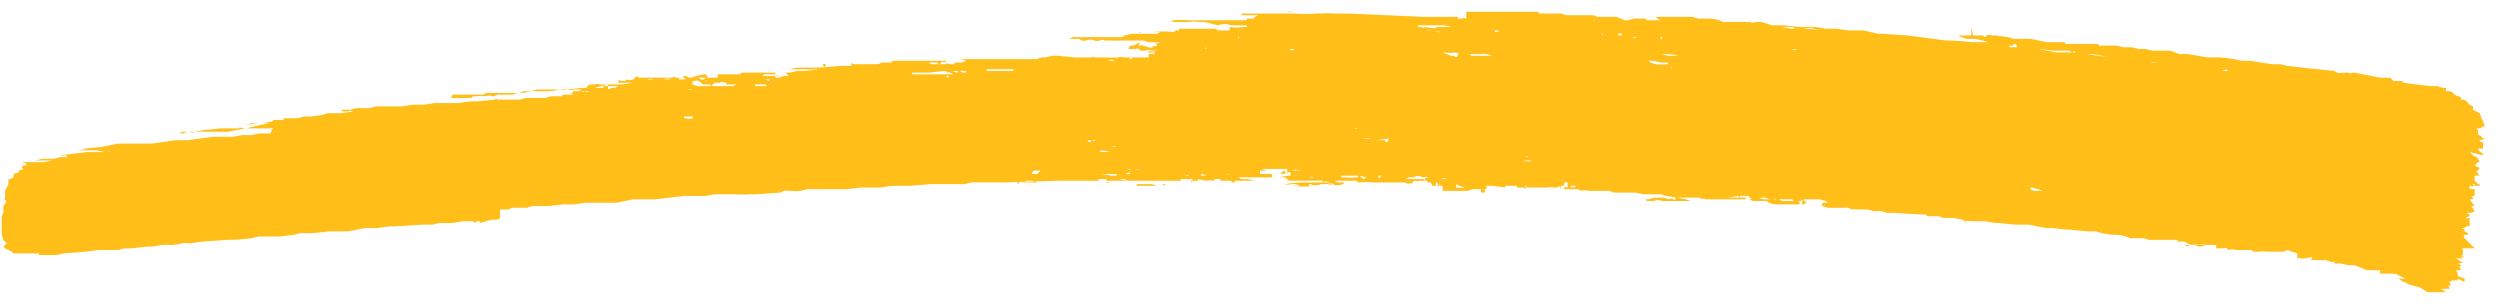 <svg fill="none" height="18" width="148" xmlns="http://www.w3.org/2000/svg"><path d="m29.5 13h.2-.9.3l-.7.2v-.1h-.2c0 .1-.1.1-.2 0h-.6l-.6.1h-.8l-.4.1h-.6l-1.6.1h-.3l-.8.1h-.7l-1 .2h-1.1l-1 .1h-.7l-.4.1-.8.1h-1.3l-.4.1a10.5 10.5 0 0 1 -1.5.1l-1.4.1-.7.1h-.2a1 1 0 0 0 -.3 0 3 3 0 0 1 -.6.1h-.6l-.6.1h-.3l-.9.1h-.4l-.4.1h-1.2l-.7.1h-.1l-1.2.1-.5.1h-1v-.1h-1.5l-.1-.1-.2-.1-.2-.1-.1-.1.2-.2-.2-.2-.1-.3v-1.1l.1-.2v-.4l.2-.3-.2-.1h.1v-.5l.1-.2.1-.2v-.3h.1l.2-.1v-.1c0-.2.2-.1.3-.2 0-.2.2-.1.3-.2a.1.1 0 0 1 0-.2h.1l.1-.1-.3-.1h1.3l.5-.1h-1.8.8l.4-.1h.7l.4-.1h.4l-.1-.1h-.5.1l1.7-.2h1.3s0-.1-.1 0h-.2l-.5-.1h-1.1l.7-.1h-.5l1.2-.1 1-.2h2a1103.2 1103.2 0 0 0 1.4-.2h.7l1.5-.2h1.2l.5-.1h.6l.4-.1h.7l.1-.2h-.1l.2-.1a1 1 0 0 0 -.3 0h-1.4l-1 .2h-2c-.1.1-.2 0-.4 0l-.3.1h-.2l.2-.1h.7l.6-.1 1-.1h1c.1-.1.3 0 .4 0h.1a10 10 0 0 1 1.4-.3h-.7l-.8.1.4-.1c0-.1 0 0 0 0h.7l.4-.1h.1l.1-.1h.6v-.1h.8l.4-.1h.4l.7-.1.3-.1h.8l.7-.1a.3.3 0 0 0 -.3 0h-.3l-.1-.1h.5l.4-.1h.8l.3-.1h1.6l.6-.1h.7l.6-.1h1.1-.1.5a3.9 3.9 0 0 1 .8-.1h.3l1-.1c.1-.1.1 0 .2 0h.3 1l.3-.1h1.2l.3-.1h.7v-.1h-.1.5a.1.1 0 0 0 .1 0h.2l-.3-.1a1 1 0 0 0 .2 0v-.1h.5-.1l.1-.1h-.4a1 1 0 0 1 -.4 0 1 1 0 0 0 -.5 0 3 3 0 0 1 -.6.1h-1.5l-.2.1h-.2l-.2.1h-.4.2-.7l-.3.1a.8.8 0 0 0 -.5 0h-.1a.4.4 0 0 0 -.3 0h-.6.3l-.1.1h-1.2l.1-.2h1.8l.2-.1h2.2l.8-.2h1.7l1-.1h.7l.8-.2h.8l.7-.1h-.2a1 1 0 0 0 -.3 0h-.4c0-.1 0 0 0 0v-.1s0-.1.2 0h.2l.1-.1a.5.5 0 0 0 .4 0l.2-.2.1.1h2.4v.1h.4l-.2-.2h.2l.2.1h.6c.1.2.3.1.4 0h-.1a5.5 5.5 0 0 0 -.8 0 4.2 4.2 0 0 1 .8-.2h.1l.1.2h1.2-.6v-.2h1.3l.1-.1h2v.1h-.7v.1h.8a1 1 0 0 1 .4 0h.3l-.2-.2h.3l.4-.1h.5l.8-.1h-1.8l.5-.1h1.3l1.3-.1h.6v-.2l.1.1h1.5l.2-.1h.6v-.1h3.2v.1a.3.3 0 0 0 -.3 0 .1.1 0 0 1 -.2 0h-.5l.1.1h1.4v-.1c-.1-.1 0 0 0 0h.5l.3-.2h4.1l.2-.1h.3l.4-.1h.3l1 .1h1a.2.2 0 0 1 .2 0 826.8 826.8 0 0 0 .2 0h-.1 1.1a.4.4 0 0 0 .2 0 .4.4 0 0 1 .3 0h1.5v-.2h.4l-.1-.1h-.3a.3.3 0 0 1 0-.1h-.7.9a.5.5 0 0 0 -.4 0h-.3c-.1-.2-.2-.1-.3-.1h-.3c-.2 0 0-.1 0-.2h.2l.4-.2-.1.2h.3l.3.1a.3.3 0 0 0 .3 0h-.3l.5-.1-.1-.2v.1h-1.1 1.1l.3-.1h.2-.9l-.3-.1h-2.3a.3.3 0 0 0 -.3 0 .4.4 0 0 1 -.3 0 .6.6 0 0 0 -.5 0 .3.3 0 0 1 -.2 0h-.1a.2.2 0 0 0 -.2-.1h-.6.1l.2-.1a228.8 228.8 0 0 0 1 0h1.5a490.3 490.3 0 0 0 .5 0v-.1h.1l.4-.1h1.5l.2-.1h-.4a4.8 4.8 0 0 1 1.2 0l.1-.1h.2v-.1h2.2l.1.1h1.6-.1a2 2 0 0 0 -.4 0h-.4v-.2a2.6 2.6 0 0 0 .8 0h.2v-.1h-.9c-.3-.1-.5-.1-.8 0l-.4-.1-.4-.1h-.4a1 1 0 0 0 -.5 0 3 3 0 0 1 -.4 0h-.6v-.1a7.8 7.8 0 0 1 1 0h3.8-.4v-.1h.4l.1-.1h-.3.3l.2-.1h-1v-.1h3.1a10 10 0 0 0 1.4 0h.2a7.3 7.3 0 0 1 .8 0h.8a7508 7508 0 0 0 4.5.2h2v.1h.3c0-.1.1 0 .2 0v-.4h.6-.3 4v.1h1.3l.3.1h1.6l.3.1h1.1l.5.2h-.3.8-.3l.3-.1h.7l.1.1h1l-.2.1h.4l.3-.1a.2.2 0 0 1 .1 0h1l.4.1h1v.1h1.1l.7.1h.2l.7.1h1.3l.5.1h1l.9.1h-.1l-.4-.1a1 1 0 0 0 -.6 0h-.5l-.2-.1h-2.8a4 4 0 0 1 -.9-.1h-1.1l-.6-.2h-2.3l-.4-.3a3 3 0 0 1 -.6 0h-.7a1 1 0 0 1 -.4 0h-.5.6a89563.1 89563.1 0 0 0 1.9 0h1.9l.3.1h.5c.3 0 .6 0 1 .2h1.6c.2.1.3 0 .4 0h.3l.6.2h.7l1 .1h.9l.6.1h.6l.7.1h.9l.9.2h.3l1.4.1.8.1 1.5.2a11.7 11.7 0 0 1 1.5.1h1.5-.5l-.3-.1-.5-.1h-.5l-.5-.2h.8v-.5l.1.5h.6c0 .1.2.1.2 0a.3.3 0 0 1 .3 0h.2l.8.1.3.1h1l1 .2h1l.1.1h1.9c.1.2.2.1.2.1h.9l.4.1h.5l.4.1h.4l.4.1h1.1l.5.2h.5l1.2.2h.7a7 7 0 0 1 1.3.2h.5a129.7 129.7 0 0 0 1.3.2h.5l.4.1a132.1 132.1 0 0 0 1.8.2l1 .1c.2.2.4.1.6.1h.2a.3.3 0 0 0 .3 0h.1l1 .2.5.1h.6l.2.2h.5l.1.1a59.5 59.5 0 0 0 1.6.2h.4l.3.1h.2v.2h.2a.4.4 0 0 1 .3.2l.2.1c.1 0 .2 0 .2.2h.1c.2 0 .3.2.4.3l.2.1v.2l.4.2.1.3.1.2.1.3h-.2v.1h-.3l.1.1v.3h.1l.2.2h.2l-.4.1v.1c.2 0 .2 0 .2.2v.2h-.3c0 .2.3.2.3.4l-.8-.2.2.2a.6.6 0 0 1 .3.2l.1.2h-.3s0-.1-.1 0h.3l-.2.2.2.1c.1 0 .1.1 0 .2h-.1l.1.2.1.1h-.3a9.8 9.8 0 0 1 0 .3l.2.2h.1v.1h-.4c0 .1-.1 0-.2 0 0 .2 0 .2.3.2v.4h-.1c-.1 0 0 .1 0 .2h-.2l.3.4h-.2l.2.3-.2.1h-.4.1l.2.1c0 .2-.2.1-.2.2s.1 0 .2 0v.5h-.2l-.1.1h-.3.1l.2.1v.1l.2.1v.1h-.2s-.1.1 0 .2l.3.3.3.3h-.7v.4h-.1l.2.1h-.2l.1.1h-.4l.3.2h.2l-.3.1h-.1l.2.1-.1.1.1.2h-.3l.1.2v.1c0 .1 0 0-.1 0l.5.2v.2l-.4-.2v.1s0 .1 0 0h-.3l-.2.1.1.2h-.2l.1.1v.1h-.5l.3.2h-1.1l-.3-.2-.2-.1-.4-.1a1 1 0 0 1 -.4-.2h-.1l-.3-.2h-.1.5l-.6-.3h-.9v-.2h-.5a1 1 0 0 0 -.3 0l-.2-.1-.5-.2h-.4l-.4-.1h.2-.6v-.1h-.2l-.3-.1h-.4.2-.7l.1-.2-.4.1h.1c-.1-.1-.1 0-.1 0h-.3c-.1-.1-.1 0-.2 0v-.3l-.6-.2-.2.1h-.2.2-.9.2-.3a1 1 0 0 0 -.4 0h-.4l-.1-.1h-.9a1 1 0 0 0 -.5 0c-.1-.2-.2-.1-.3-.1h-.4v-.2h-.5a4.4 4.4 0 0 0 -1 0l-.4-.2h-.4v-.1h-1.7a1 1 0 0 0 -.4-.1h-.7a2 2 0 0 0 -.9-.2h-.2l-.6-.1-.3-.1h-.5l-1-.1a6 6 0 0 1 -1-.1h-.5a491.8 491.8 0 0 1 -1-.2h-.8l-1-.1h-.2l-.6-.1h-.5a5 5 0 0 0 -.7 0c-.2-.2-.4-.1-.6-.2h-.7l-.2-.1h-.7l-.1-.1h-.2a145.8 145.8 0 0 1 -1.7-.1h-.4l-.3-.1h-.5a2 2 0 0 0 -.4-.1h-.5a2 2 0 0 0 -.4 0 .5.5 0 0 0 -.4-.1h-1l-.3-.1s-.1 0 0-.2h1-.7l-.1-.1-.4-.1h-.9v.1h.1v.1l-.1.1h-.1a.1.1 0 0 0 -.2 0h-1.2c-.2 0-.5 0-.7-.2h-.8l-.3-.1h.2l-.2-.2h-.5v.1h.4l-.1.1h-2.4c0-.1 0-.1-.1 0l-.2-.1h-1.3l.5.1h-.3.3l.3.1h.2-1.9a.6.6 0 0 0 -.5 0h-.4l-.1-.1h.2l.3-.1h.6l.3.1a.3.3 0 0 1 .3 0h-.1a.3.3 0 0 0 .2 0v-.1l-.5-.1h-.1l-.3-.1h-1l-.5-.1h-1a40.7 40.7 0 0 0 -.3 0l-.2-.1h-1.3a.6.6 0 0 0 -.4 0l-.2-.1h-.8c0-.2.1-.1.2-.1v-.2a.2.2 0 0 0 0-.1h-.2v.2h-.2v.2l-.1-.2-.1.1h-.2a1 1 0 0 0 -.4 0h-1.3l.1-.1h.1-.2v.2l-.1-.1h-.4v-.1h-.7v.1l-.7-.1h-.4v.2h-.1v.2h-.2a.2.2 0 0 1 0-.2h-.5l-.3.1h-.7.2c0-.1 0-.1 0 0h-1v-.3h.5-.8v-.1a.2.2 0 0 0 .2 0h-.2v-.1h-.1v.2h-.2l-.1-.2h-.2v-.1h.3-.5c.1-.2.2-.2.3-.2a.7.7 0 0 0 -.4 0 .4.4 0 0 0 -.5 0h-.3l-.2.1h.2a1254.2 1254.2 0 0 1 .6 0h.3c0 .2-.1.1-.2.1h-.1c-.1.1-.1 0-.2 0 0 0-.2 0-.2.2l-.1-.1h-.2.3c-.2.1-.3.1-.4 0h-1.9a5.4 5.4 0 0 0 -.9 0l-.1-.1h.1-1.4l.2.1h.2-.2.4l-.1.1a1 1 0 0 1 -.7 0 3 3 0 0 0 -.3 0h-.3a.7.7 0 0 1 -.6 0h-.1v.1h.3a5 5 0 0 1 -1.3 0h.9-.4l-.3-.1h-.3a.4.4 0 0 1 -.3 0h-.1l.9-.1h.8-.3 1.3a.4.4 0 0 0 -.4 0v-.1a2 2 0 0 0 -.4 0h-1.6l-.2-.2h-.4l.5-.1h.2v-.2h-.2l-.2.1h-.2l.2-.2.2.2v-.3h-1.5l.3.1h-.4v.2h-.2 1.2-.3v.2h-.5s0 .1.2 0c-.1.1-.2 0-.2 0h-1.5l.2.1h-1.6v.1h.1-.7.5a1 1 0 0 0 -.4 0l-.5-.1h-.1c.1 0 .2 0 .1.1h-.5.2v-.1h-1.1.4v.1h-3.7.6l-.6-.1h-.7v.1h-2.1.7-1.3.5-.7v-.1.1l-3.2.1h.3-2.2l-.4.1h-2l-1.2.1h-.7a4 4 0 0 0 -1 .1h-1.2l-.9.1h-2.3l-.4.1a3 3 0 0 1 -.6 0 2 2 0 0 0 -.4 0l-.2.1-1.4.1h-.4a7 7 0 0 1 -1 0h-1.1l-.5.1h-1.3l-1.7.2h-1.3l-1 .2h-1.8l-.7.1h-.7l-.8.1h-1l-.3.1h-.9l-.2.1h-.5v.5zm45.5-3.2h.1l-.1.1zm-10.6-1.4h.2v-.1a.3.3 0 0 0 .3 0h-.2a.3.3 0 0 1 -.2 0h-.1zm3.3-6.5h.1-.4a.2.2 0 0 0 .2 0zm6 8.6h-.1.3zm-37-5.2a.3.3 0 0 0 .2 0h-.4zm40.8 5.2a.3.3 0 0 0 .3 0h-.8zm-38-5.8h.2a.4.4 0 0 0 -.4 0h.4-.3zm31.5 6.1h.3-.8a.5.5 0 0 1 .4-.1h.4-.8v.1h-.5 1.1zm-3.9-.1h.3s.1 0 0 0h-.2zm63.2 3.9h-.1l-.3-.1h-.2.9zm-49.8-4.2.2.2.2-.1zm-14.5-6.8c-.2-.1-.2-.1-.4 0zm1.3 4.6h.8-.7zm3.4-5.4h.3-1 .5zm11.3 5.6h-.3.5c-.1 0 0-.1 0-.2l-.7.1h.5zm4.4 2.6-.2-.1v.2h.1a1.2 1.2 0 0 0 .4 0zm-41.1-6.3.2.1h.3a.1.1 0 0 0 .1 0 .2.2 0 0 1 .2 0 .2.2 0 0 0 .1 0h.5a286.7 286.7 0 0 0 -1.2 0l.1-.1h-.4zm-3.3.3h-.4c-.2-.2-.3-.3-.5-.2h-.1v.2l.3.1h.7c0-.1 0 0 0 0h1.4l.2-.1h-.6v-.1c-.1 0-.3-.1-.4 0h-.3l-.2.2zm24.5 5.6h-1.5l.1.1h1.7-.1.3-.4v-.1zm6.4 0v.2h.2v-.1h1.5-.1a1.4 1.4 0 0 1 -.6-.1h-1.7l.1.1h-.3 1-.2.2zm49.8-7.5h.2c-.1-.1-.1-.1-.2 0l-.2-.1h-1l-.7-.1h-.8.7l1 .2h1.3l.5.1 1.4.2-1-.2h-.7zm-34.4.2a1 1 0 0 0 -.6-.1h-1.3l-.2-.1a2 2 0 0 1 -.7 0h-.1l.5.2h.2c0 .1.2.1.2 0v-.1h.7l.1.1zm-27.2 7.5h.9-.2 1-1.4l-.3-.1h-.5a4.3 4.3 0 0 1 -.6 0h.8l-.3.1h-.3c0 .1.1.1.2 0h1.3-.5zm24.3-9.1h-.4v-.1h.9a3 3 0 0 0 -.4-.1h-1.5l-.1.1h-.4.6c.1 0 .2.1.2 0l.9.1zm-31.4 2.7h2.4c0-.1-.2 0-.2-.2a.1.1 0 0 1 -.2 0h-.1l-.9.1h-1zm-18 .8v-.2h-.5a.4.4 0 0 0 -.3 0 2 2 0 0 1 -.3 0l-.2.2h.7-.2.2a.2.2 0 0 0 .1 0h.2c.1 0 0 0 0-.1h.3zm38.2-3.2h-1.9zm24.6 1.7h-.5l-.4-.1h-.3l.1.1.3.1a3.5 3.5 0 0 0 .7 0c.1 0 .1 0 0-.1zm7.8 8.2h-.4l-.1-.1h-.6c0-.1 0 0-.1 0h-.1l.2.1h.9l.2.1h.1v-.2zm-8.4-8.7h.2l.3.1h.7l-.6-.1zm7 8.6c-.1 0-.1-.1-.2 0a1 1 0 0 1 -.5-.1h-.6.2l.3.1h.7zm-45.2-7.7h-.1a3 3 0 0 0 -.3 0h-1.2v.1h1.6zm19.4 6.4h.2a5 5 0 0 0 .8 0s.1 0 0 0v-.1h-.8a.2.2 0 0 0 -.1 0h-.1zm-12.1.4v.1h1.2l-.3-.1h-.8zm52.9.3.2.1h.5a2 2 0 0 0 -.7-.2zm-29.2-1.2h-1.1zm-6.6-8.2.7.1a.3.3 0 0 0 .2 0 1 1 0 0 0 -.5 0l-.2-.1zm-19.3 7.2h.8-.2a2.5 2.5 0 0 0 -.5-.1zm57.2 4.5h-.8.7zm-25.7-11.3c.2.1.3 0 .4 0l.4.1-.6-.1zm-8 1.1h.5-.6zm43.6 1h-.2l-.2-.2-.3.1h.7zm-67 6 .6.1h.3v-.1h-.8zm-19.9-5.3h-.6v.1h.7zm57.7 6.7-.1-.1-.6.1zm-56.6-7.2a1 1 0 0 0 -.5 0v.1h.2zm30-1.5c.1 0 .1-.1.2 0v-.1h-.6.4zm-40 2.2.2-.1h-.6v.2l.2-.1zm30.5 5-.3.1h-.4.7zm17.1-9.1-.4-.1h-.3.8zm7 8.4h-.8a.6.6 0 0 0 .5 0zm-9.8-1.3a1 1 0 0 0 -.5 0zm24.8-5.3c.1 0 .2.1.4 0zm26.2 1.4h.5-.4zm-67.6-1h-.4zm-24 3.7a.6.6 0 0 0 .4 0v-.1a.1.1 0 0 0 -.1 0h-.4v.1zm36.4 3.1a.6.6 0 0 0 -.5 0h.2a.3.3 0 0 1 .2 0zm22.6-6.1h-.6s0-.1-.1 0h.5zm-34 5.4h.3-.4zm-4.5.9h.3l.2-.2h-.4l-.1.1zm7.4-7.3h-.5a.6.6 0 0 0 .5 0zm-3.1 1h-.5zm-4 7h.6zm-.1 0a5 5 0 0 0 -.6 0zm29.4-.8h.5zm37-6.5a1 1 0 0 0 -.4 0h.5zm-53.1 6.3h.5zm-2.9.6h.5zm47.3-7.8h.4c0-.1 0-.2-.2-.2v.1h-.3zm-37 5.8h.5zm11.3 2.4h-.3v.1h.2zm-8-.4h.4c-.1 0-.2-.1-.4 0zm44.5-6.6h.6zm-49.4 3.6h-.4c-.1 0 0 0 0 0h.2c0 .1.1 0 .2 0zm63.7-2h-.5zm-109.5-.2c.1.1.3 0 .4 0zm24.7-.9h.4zm10.7 6.1h.5zm-12.8-6.3v-.1h-.4l.2.1zm-2 4.8h.3-.4zm11.8-5.7-.2.1h.2zm10-2h.3zm42.5 11.9h.4zm-63.5-8.7h-.5.4zm-17.7.1a.5.5 0 0 0 .4 0zm31-1.8h-.3.4zm9.7 8a.6.6 0 0 0 -.4 0 .6.6 0 0 0 .4 0zm-21.7-7.3-.5-.1h.5zm13.8 6.8h.3s-.3-.2-.3 0zm.8 0h-.3.2zm74.3.4.3.2v-.1h-.3zm-76-.4h.4-.2s-.1-.1-.2 0zm-21.3-6.6a.3.3 0 0 0 -.2 0l.1.2zm18.6 6.2h-.3a.4.4 0 0 0 .3 0zm28.5-8a.2.2 0 0 0 -.2 0v.1h.2zm-40.3 3h.2zm33.8 5.7h.4zm-22.5-.7h-.3a.4.4 0 0 0 .3 0zm-10.8-.8h.4zm28.6-8.1h.3zm1.1 9.4h.3-.4zm-19.8-1.8a.3.3 0 0 0 -.3 0zm-25.1-3.4a.4.4 0 0 0 -.3 0zm-1-.7s-.1-.1-.2 0zm16.1 0 .1-.1h-.2zm34 6.2h.4zm-25.6-.1h.3-.4zm4.3.2c.1.1.1.1.2 0h-.3zm-34.4-5.5s.1.1.2 0zm26-1.3h-.3zm25.9.5h-.3zm1.7-3.4h-.4zm-22.6 9.6a.4.4 0 0 0 .3 0zm8.9-9.5h.2zm24.3 1h.3zm-17 6.3h.2zm15.2-7.3h.3zm-54.9 3.5a.2.2 0 0 0 -.2 0zm62.5 6.8h.3zm-38.6-6.1h.2zm68.2 9.5h.2zm9.5-9.5-.1-.1h-.2.3zm-87.3-1.7s-.1-.1-.2 0zm37.3 6.9h-.1.2zm-35.2-7.3h-.3zm10.9-1.2h-.3zm39.8 9.3h.3zm-17.6-1.7h.3zm-35-5.6.2.1h.1v-.1h-.2zm7.4-1h.2zm12.7-2.5a.4.4 0 0 0 -.3 0zm.1 0h.3zm52.8 13.8c0 .1.1.1.2 0zm-39-3.7h-.5.4zm-1.7-9h-.2v.1h.2zm-2.3 0h-.4.3zm44.6 12.8h-.2zm-73.2-10.4h.3zm23.6 4.3h-.2zm-7.2 1.9-.2-.1h.2zm40.3 2.3h-.2zm-42.5-2.4h.1zm9.6.1c0 .2 0 .2.2 0zm-5 0a.3.3 0 0 0 .2 0h-.3zm49.8 3.6h-.2zm-70-5h.2-.3zm38-7.8c0-.1 0 0-.1 0zm.4.8.1.1v-.1zm-20-1.4h.2zm.8 0h-.1zm22.7 1.7h.1v-.1h-.1zm-17 8.2h-.1zm-13.6-8.8h-.2zm3.2 8.6h-.1zm-4.6-.2h-.3zm5.2.6h.1zm74.7.8h-.2zm-126.2-4.8h.1-.2zm125.8 6.3s0 .1 0 0h.1zm-85.6-2h.1zm6-7.5h-.2zm5.9 1 .1.1h-.1zm14.3 0v.1h.2-.2zm-49.6.5h-.2.1zm27.7 6h-.1zm3.8-.4h-.3.2zm55.3 3s0 .1 0 0zm-44.4-3.2h-.2zm-15.4.4h-.1zm29.5.2h.1s.1 0 0 0zm27.8 2.4h-.1zm-30.6-4.1s-.1-.1-.2 0zm-28 1.5h-.1zm19.6-.3h.2zm-6.4-.7h.1zm-2.3-7.6h-.1v.1zm30.4 9.4h-.1zm-31.2-1.3a.2.2 0 0 0 .2 0zm-5.6-8.6h.1zm4.1 8.3h.2zm-13.3.2h.1zm-13-5.4h-.1zm-18.4 1.7s-.1 0 0 0zm79-3.6h.1zm-9.3-.9h.1zm-32.8 8.7h-.1zm2.6-6.7h.1zm11.6 6.3h-.1zm-21 .7h-.1zm52.2.9c0-.1 0 0 0 0zm-37.3-9c0-.2 0-.1-.1 0zm11.2 7.6h-.1zm-3.6-2.4h.1zm14.1-7h.2zm-25 .6h-.1zm-61.3 7.3h-.1zm91.3-6.6h-.1zm-17.4 5.2h.1zm-1 2.8h-.1zm-9.4-8.8h.1zm37.8 8.4h.1zm-64.9-4.9h.2zm19.2 5.9h-.1zm12.8-10.4h-.2zm.5 9.2v.1zm57.6 5.1h-.1z" fill="#ffbe18"/></svg>